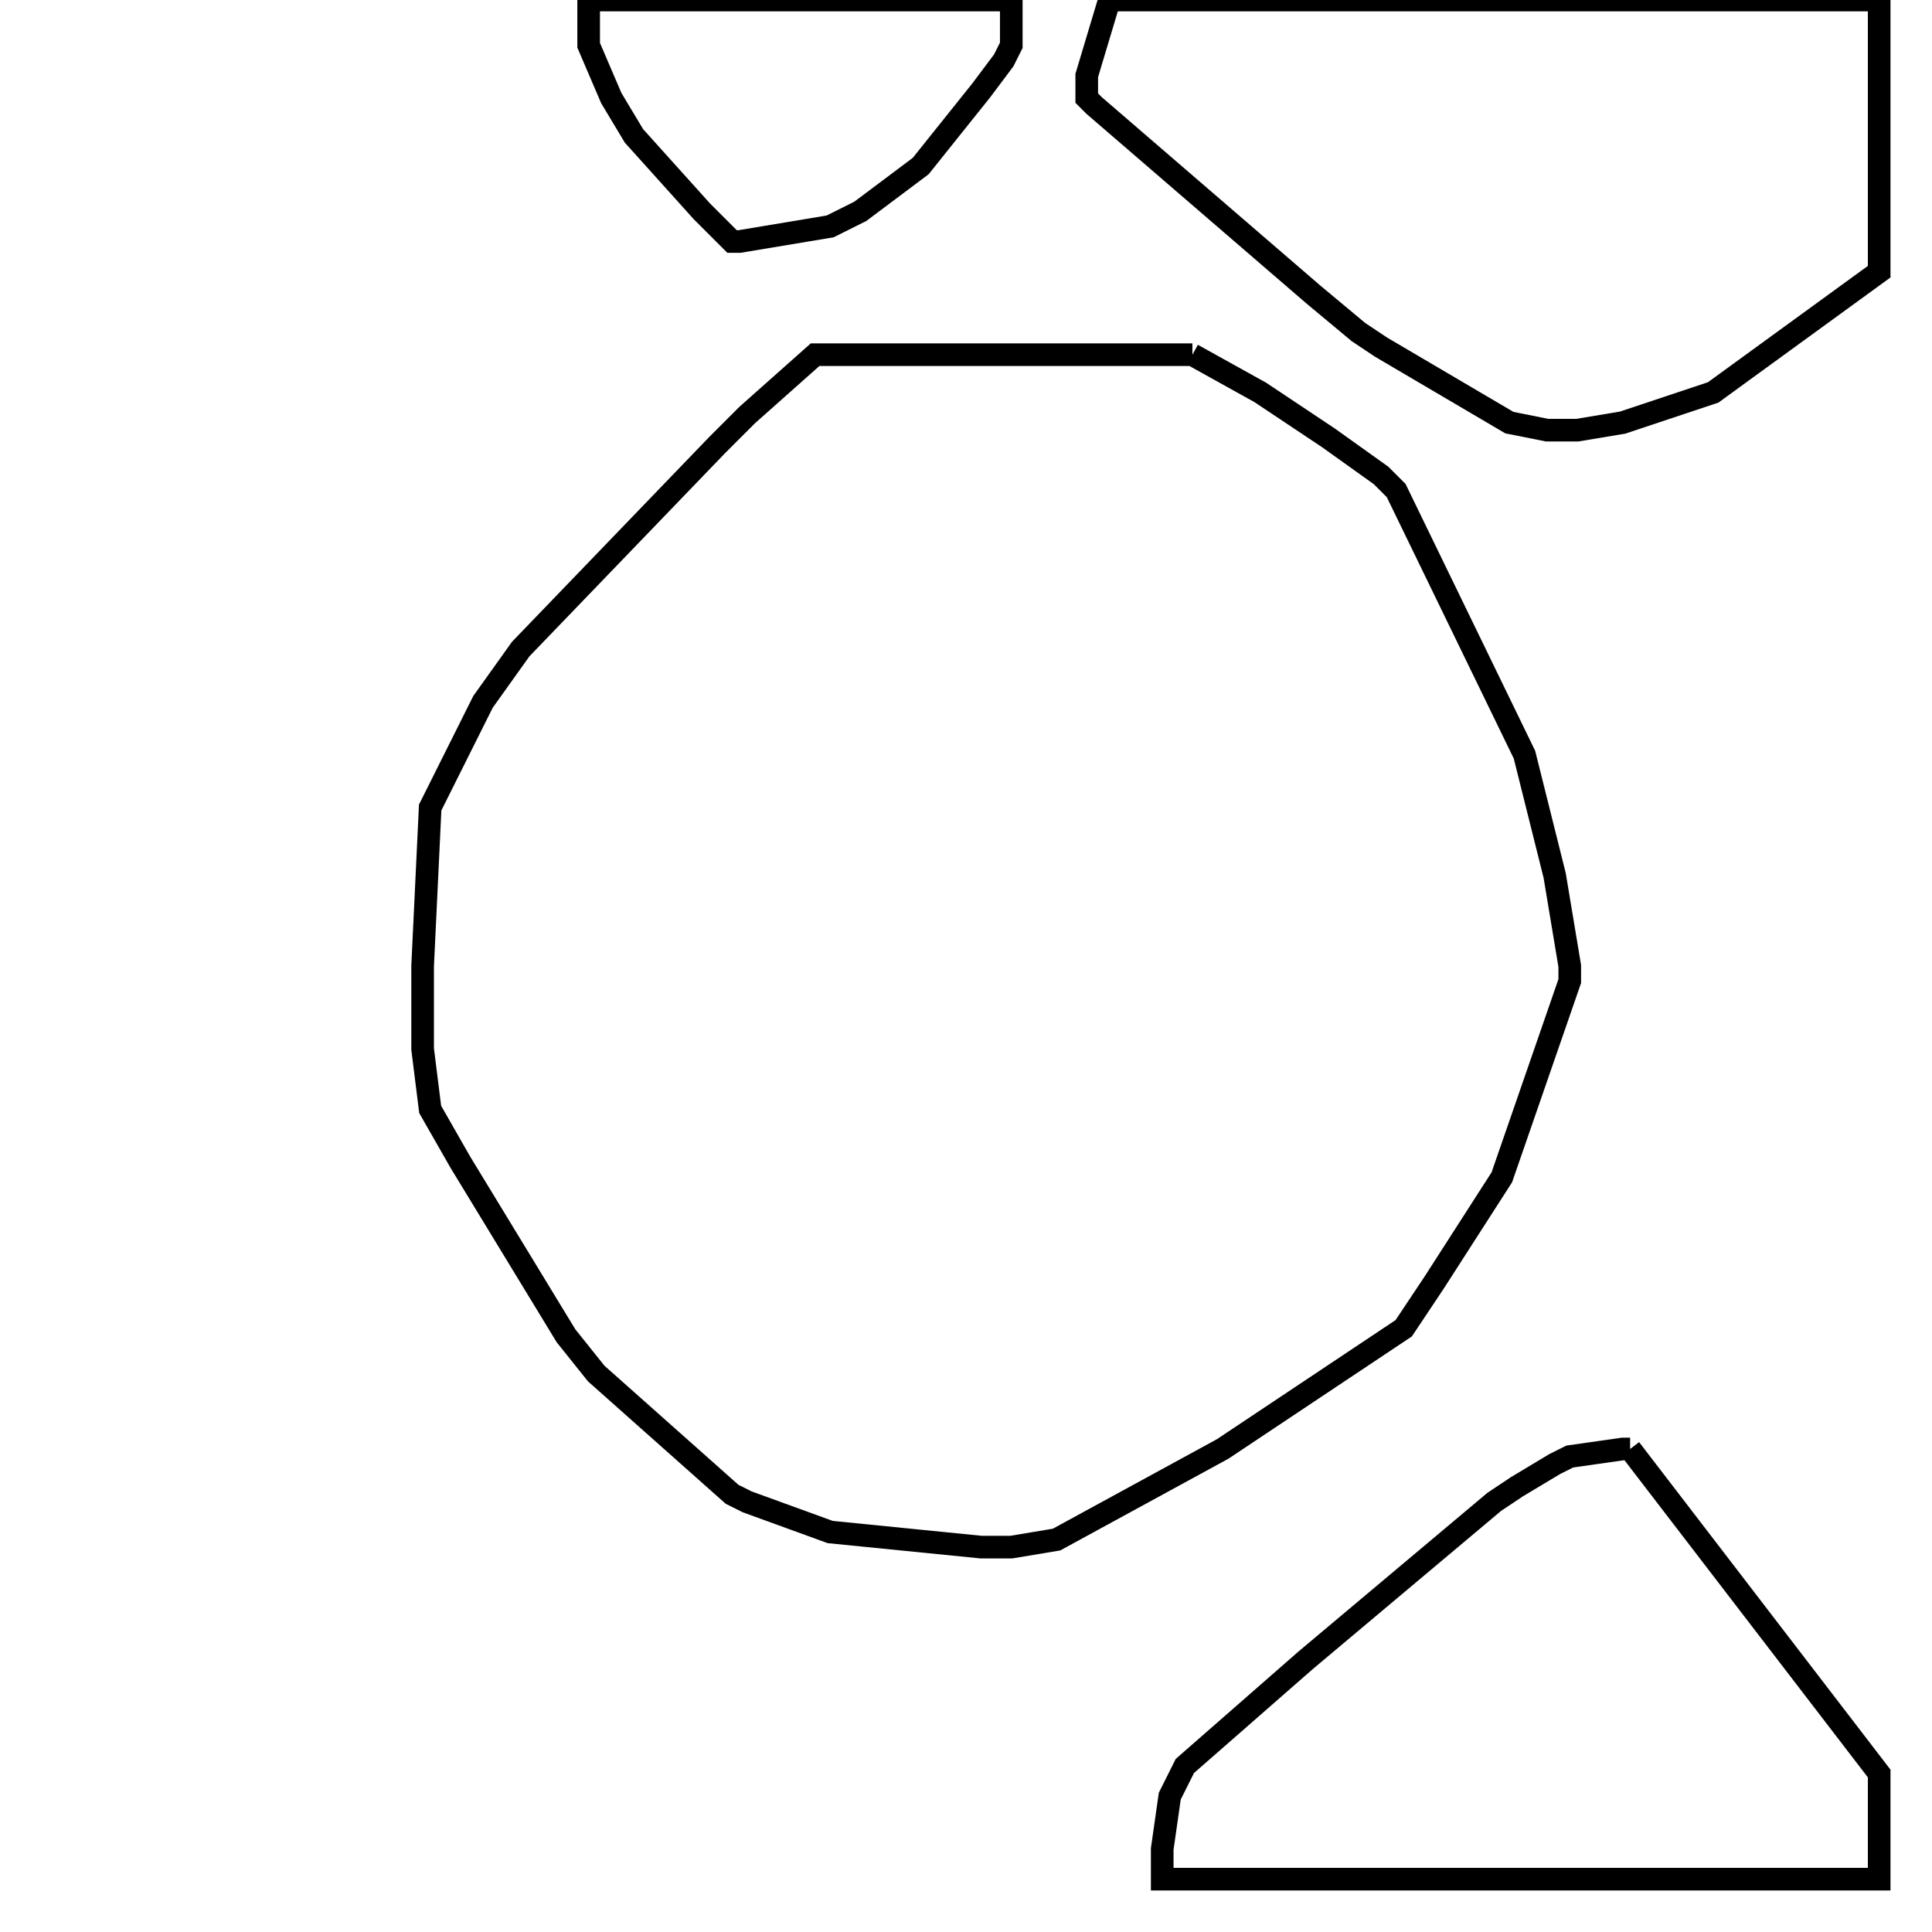 <svg width="256" height="256" xmlns="http://www.w3.org/2000/svg" fill-opacity="0" stroke="black" stroke-width="3" ><path d="M158 47 167 52 176 58 183 63 185 65 202 100 206 116 208 128 208 130 199 156 190 170 186 176 162 192 140 204 134 205 130 205 110 203 99 199 97 198 79 182 75 177 61 154 57 147 56 139 56 128 57 107 64 93 69 86 95 59 99 55 108 47 158 47 "/><path d="M249 0 249 36 227 52 215 56 209 57 205 57 200 56 183 46 180 44 174 39 145 14 144 13 144 10 147 0 249 0 "/><path d="M216 192 249 235 249 249 154 249 154 245 155 238 157 234 173 220 198 199 201 197 206 194 208 193 215 192 216 192 "/><path d="M134 0 134 6 133 8 130 12 122 22 114 28 110 30 98 32 97 32 93 28 84 18 81 13 78 6 78 0 134 0 "/></svg>